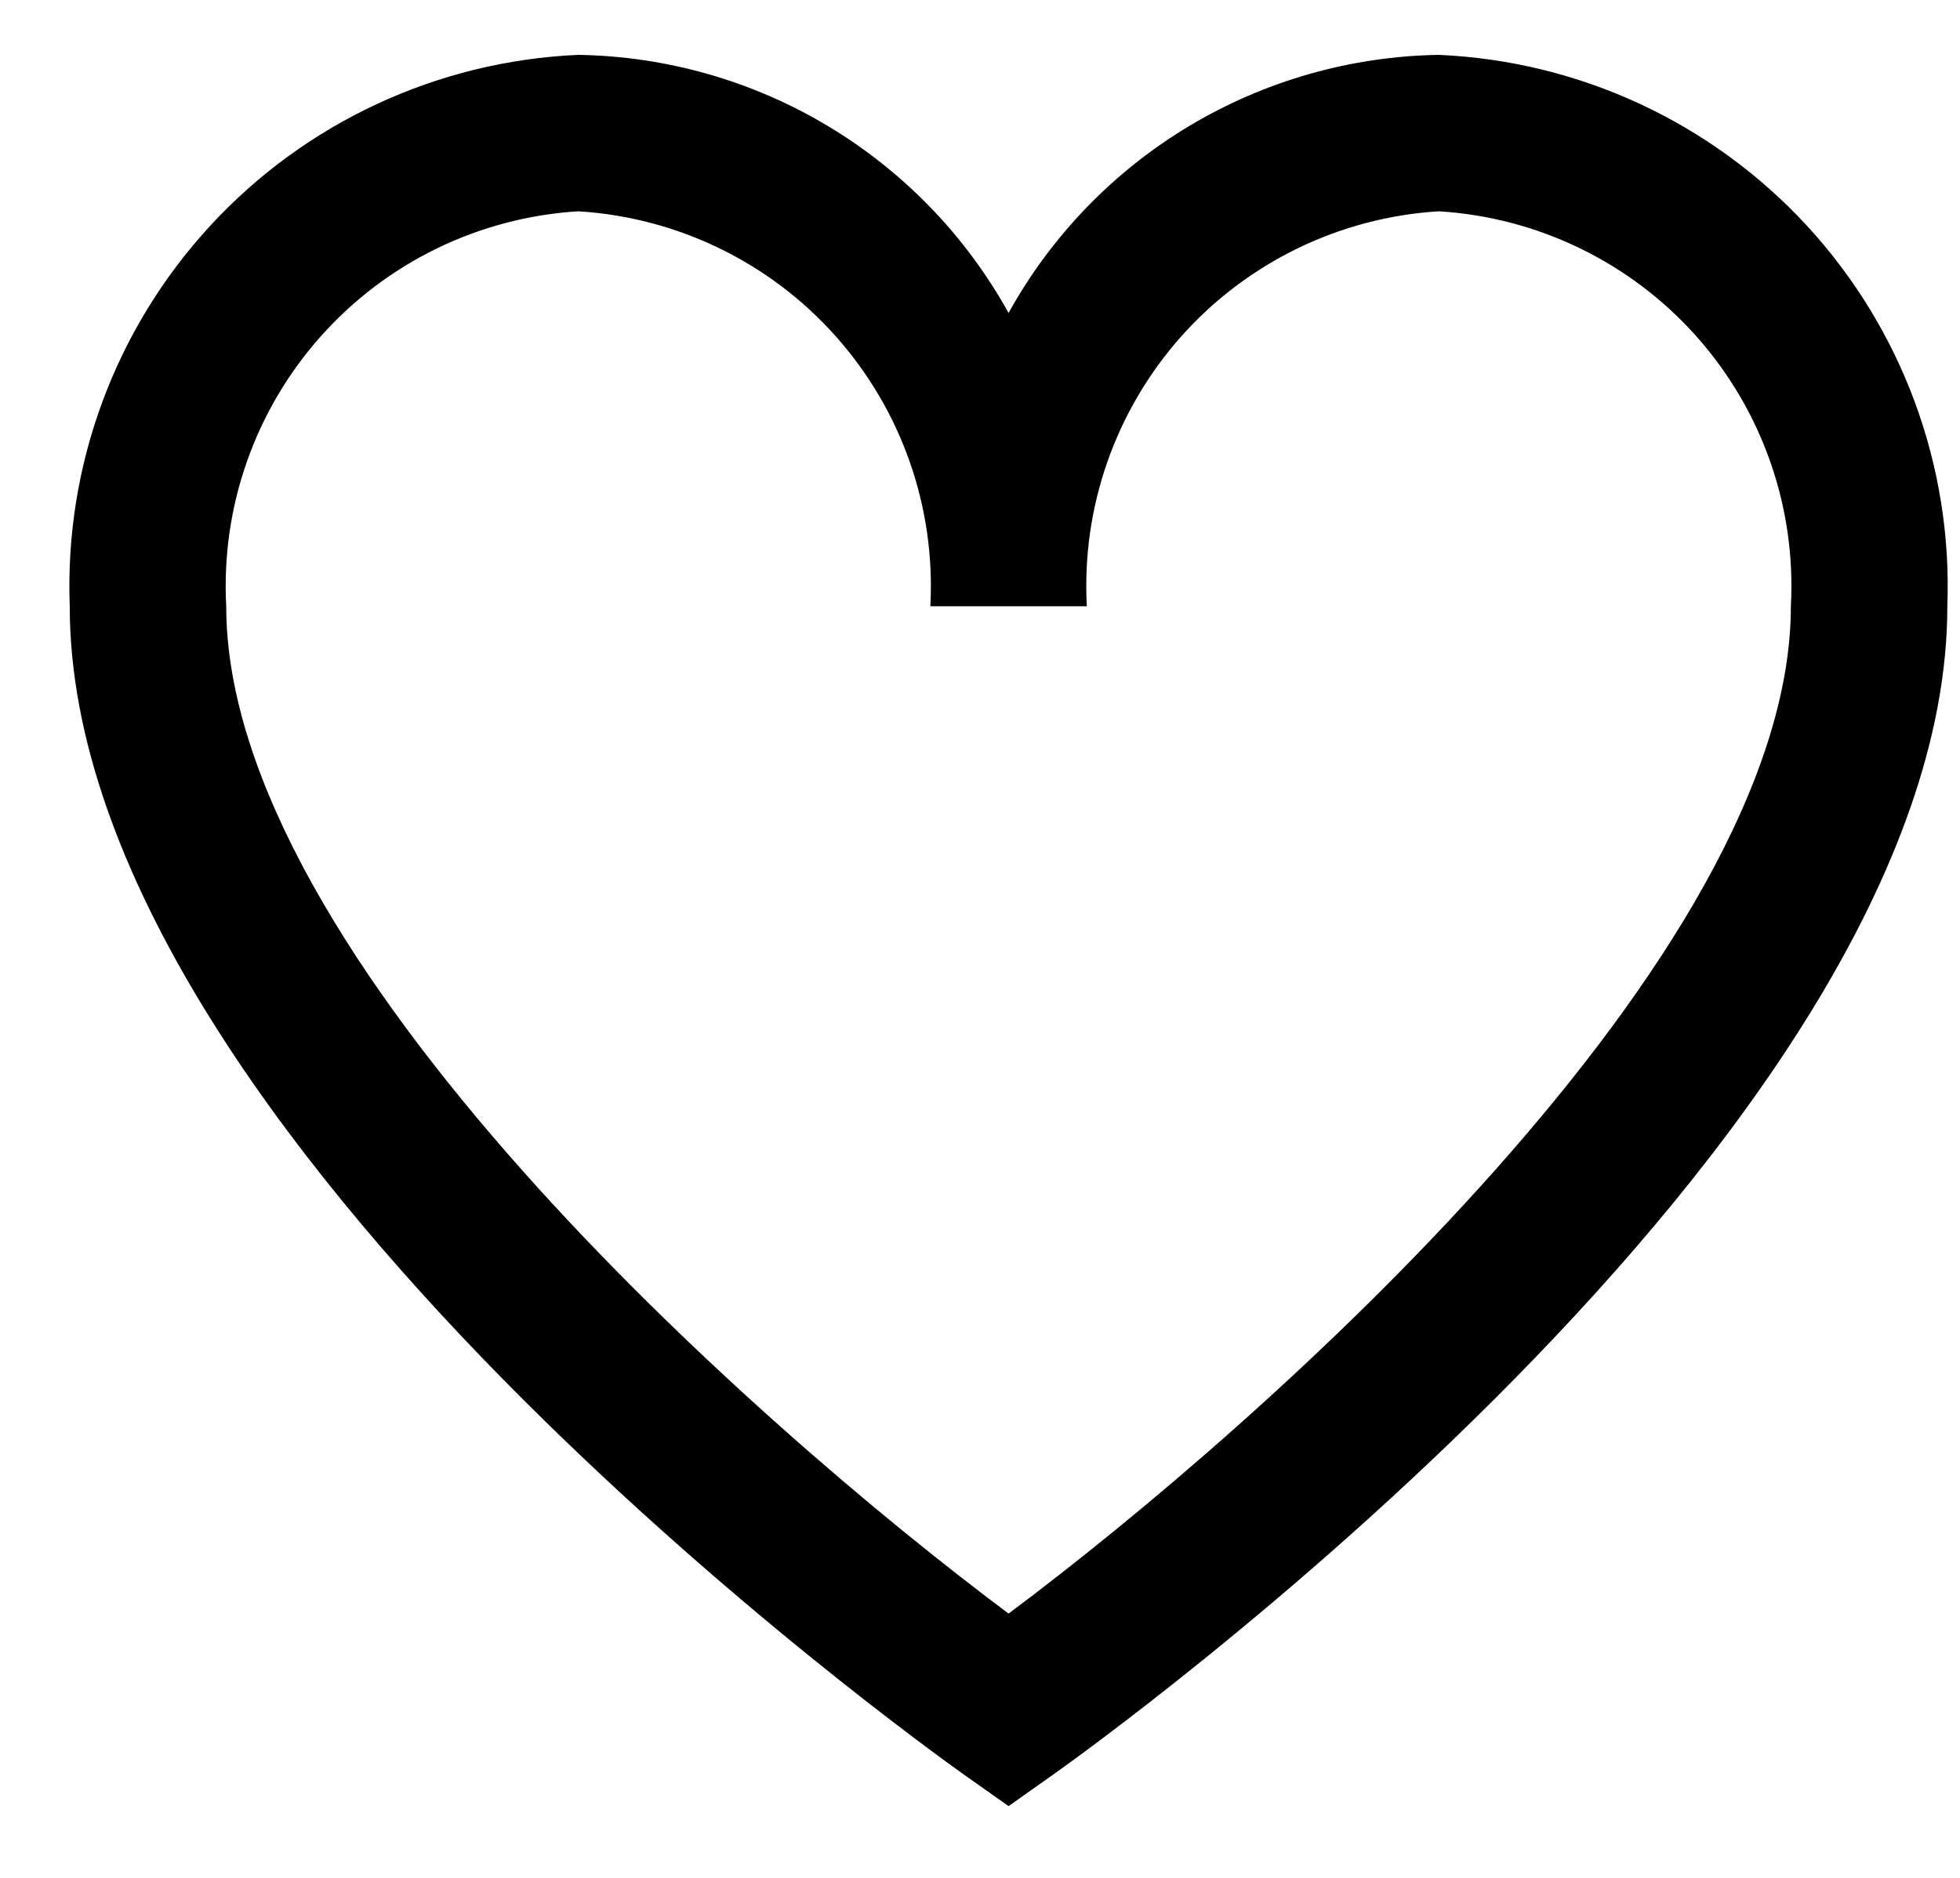 <svg width="24" height="23" viewBox="0 0 24 23" fill="none" xmlns="http://www.w3.org/2000/svg">
<path d="M17.618 0.672C16.54 0.689 15.485 0.99 14.559 1.545C13.634 2.1 12.872 2.889 12.35 3.833C11.827 2.889 11.065 2.1 10.14 1.545C9.215 0.99 8.16 0.689 7.081 0.672C5.361 0.747 3.741 1.499 2.575 2.764C1.408 4.03 0.789 5.705 0.854 7.425C0.854 13.915 11.35 21.411 11.796 21.73L12.35 22.121L12.903 21.73C13.35 21.413 23.845 13.915 23.845 7.425C23.91 5.705 23.291 4.03 22.125 2.764C20.958 1.499 19.338 0.747 17.618 0.672ZM12.35 19.763C9.233 17.435 2.77 11.716 2.77 7.425C2.705 6.213 3.121 5.025 3.929 4.118C4.736 3.212 5.869 2.662 7.081 2.588C8.292 2.662 9.426 3.212 10.233 4.118C11.041 5.025 11.457 6.213 11.392 7.425H13.308C13.242 6.213 13.659 5.025 14.466 4.118C15.274 3.212 16.407 2.662 17.618 2.588C18.83 2.662 19.963 3.212 20.771 4.118C21.578 5.025 21.995 6.213 21.929 7.425C21.929 11.718 15.466 17.435 12.35 19.763Z" fill="black"/>
</svg>
